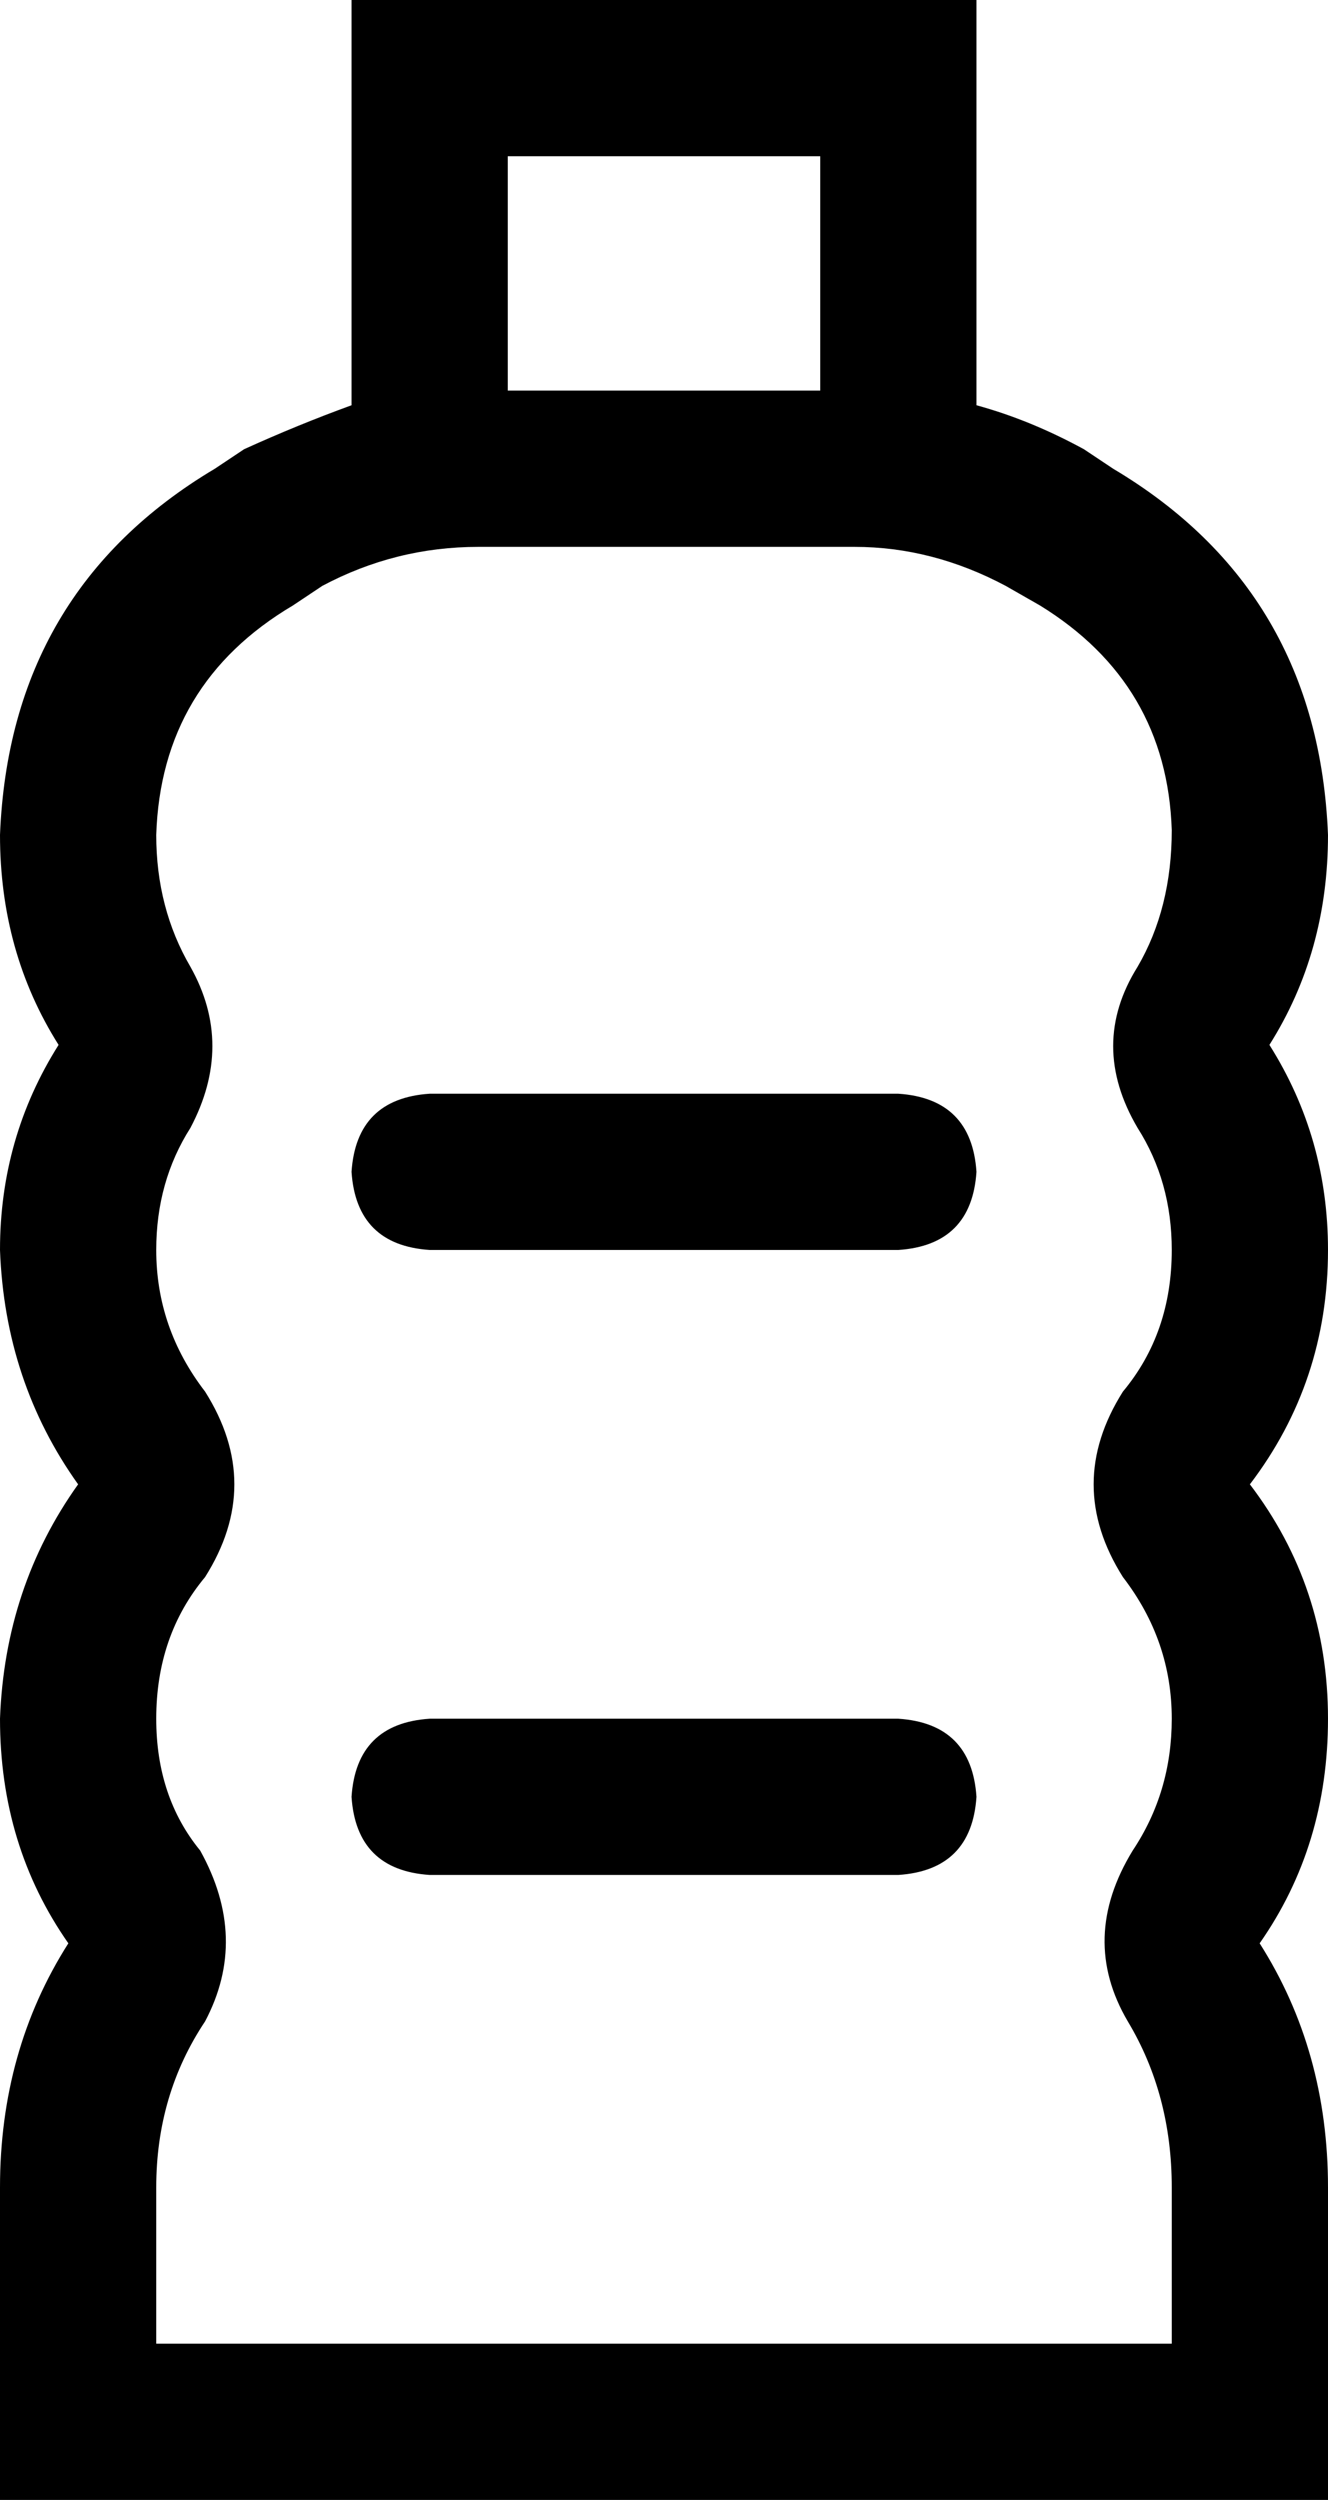 <svg xmlns="http://www.w3.org/2000/svg" viewBox="0 0 272 512">
  <path d="M 104 32 L 104 80 L 104 32 L 104 80 L 168 80 L 168 80 L 168 32 L 168 32 L 104 32 L 104 32 Z M 72 83 L 72 80 L 72 83 L 72 80 L 72 32 L 72 32 L 72 0 L 72 0 L 104 0 L 200 0 L 200 32 L 200 32 L 200 80 L 200 80 L 200 83 L 200 83 Q 211 86 222 92 L 228 96 L 228 96 Q 270 121 272 171 Q 272 195 260 214 Q 272 233 272 256 Q 272 283 256 304 Q 272 325 272 352 Q 272 378 258 398 Q 272 420 272 448 L 272 480 L 272 480 L 272 512 L 272 512 L 240 512 L 0 512 L 0 480 L 0 480 L 0 448 L 0 448 Q 0 420 14 398 Q 0 378 0 352 Q 1 325 16 304 Q 1 283 0 256 Q 0 233 12 214 Q 0 195 0 171 Q 2 121 44 96 L 50 92 L 50 92 Q 61 87 72 83 L 72 83 Z M 98 112 Q 81 112 66 120 L 60 124 L 60 124 Q 33 140 32 171 Q 32 186 39 198 Q 48 214 39 231 Q 32 242 32 256 Q 32 272 42 285 Q 54 304 42 323 Q 32 335 32 352 Q 32 368 41 379 Q 51 397 42 414 Q 32 429 32 448 L 32 480 L 32 480 L 240 480 L 240 480 L 240 448 L 240 448 Q 240 429 231 414 Q 221 397 232 379 Q 240 367 240 352 Q 240 336 230 323 Q 218 304 230 285 Q 240 273 240 256 Q 240 242 233 231 Q 223 214 233 198 Q 240 186 240 170 Q 239 140 213 124 L 206 120 L 206 120 Q 191 112 175 112 L 168 112 L 98 112 Z M 88 224 L 184 224 L 88 224 L 184 224 Q 199 225 200 240 Q 199 255 184 256 L 88 256 L 88 256 Q 73 255 72 240 Q 73 225 88 224 L 88 224 Z M 72 368 Q 73 353 88 352 L 184 352 L 184 352 Q 199 353 200 368 Q 199 383 184 384 L 88 384 L 88 384 Q 73 383 72 368 L 72 368 Z" />
</svg>
